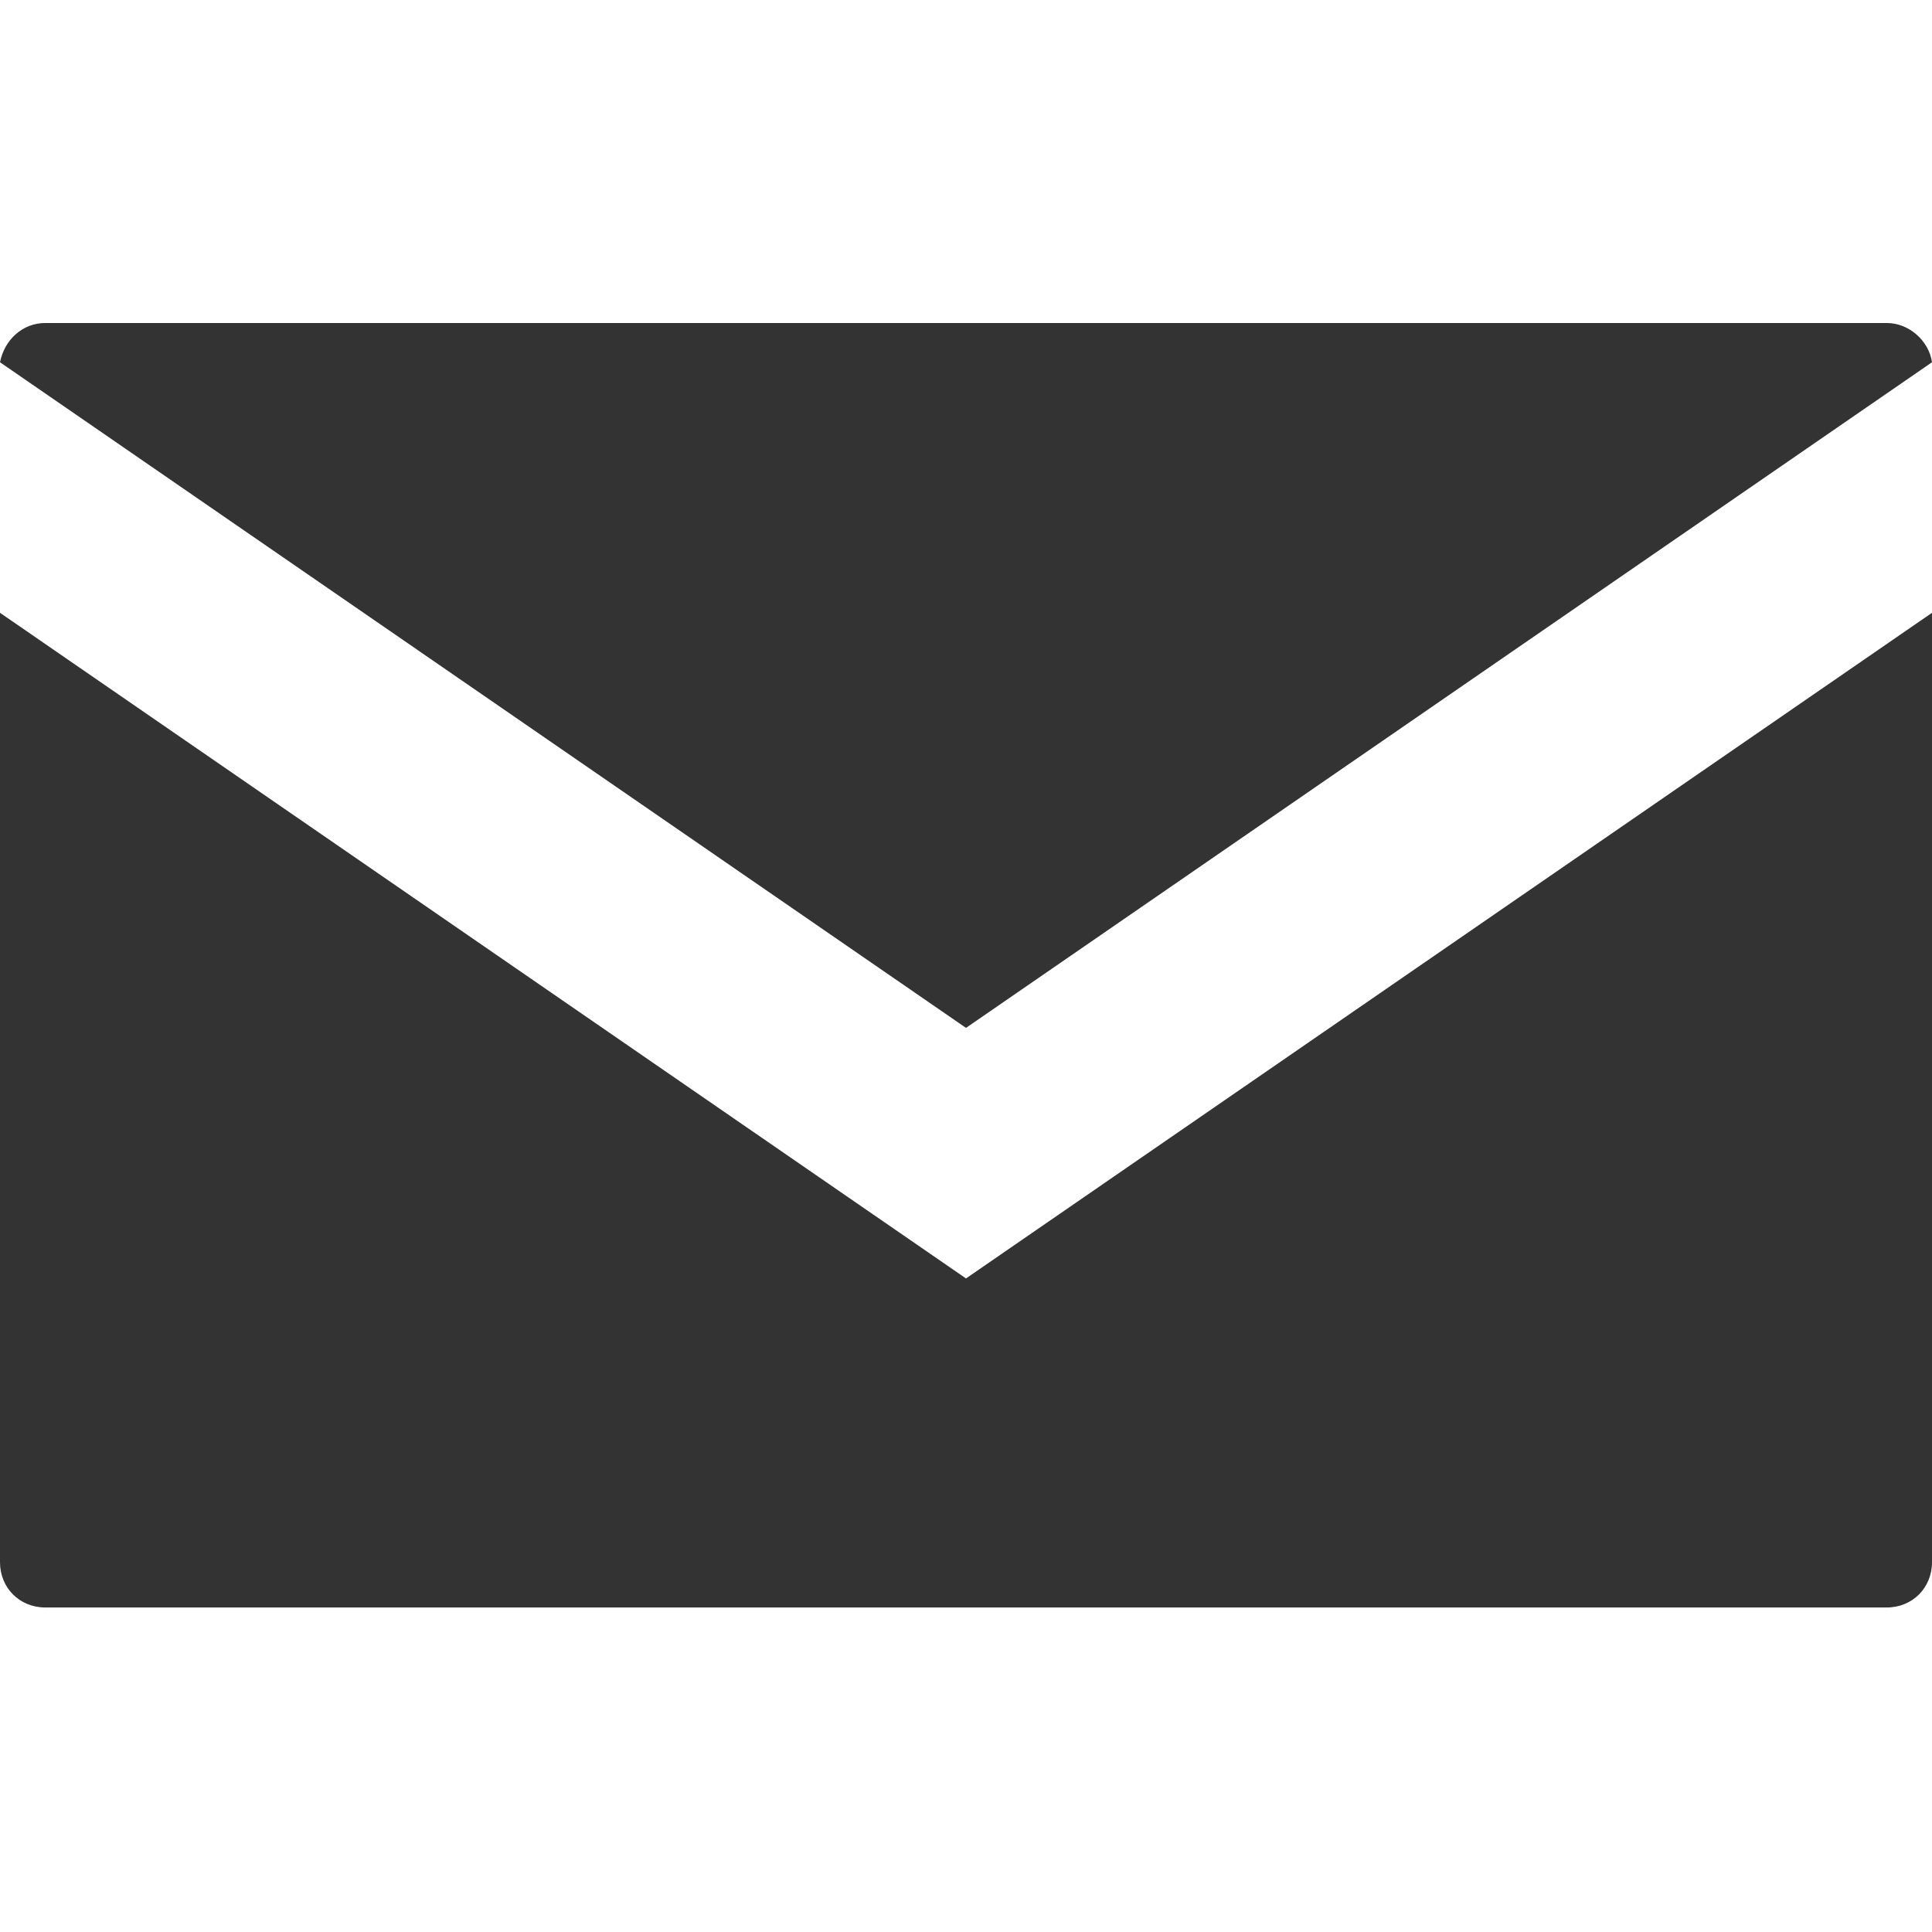 <?xml version="1.0" encoding="utf-8"?>
<!-- Generator: Adobe Illustrator 21.0.0, SVG Export Plug-In . SVG Version: 6.00 Build 0)  -->
<svg version="1.1" id="Layer_1" xmlns="http://www.w3.org/2000/svg" xmlns:xlink="http://www.w3.org/1999/xlink" x="0px" y="0px"
	 viewBox="0 0 128 128" style="enable-background:new 0 0 128 128;" xml:space="preserve">
<style type="text/css">
	.st0{display:none;}
	.st1{display:inline;}
	.st2{clip-path:url(#SVGID_2_);}
	.st3{clip-path:url(#SVGID_4_);}
	.st4{fill:#333333;}
</style>
<g>
	<title>Circle X</title>
</g>
<g transform="scale(4)" class="st0">
	<g class="st1">
		<g>
			<defs>
				<path id="SVGID_1_" d="M0,0v32h32V0H0z M23.1,21L21,23.1l-5-5l-5,5L8.9,21l5-5l-5-5L11,8.9l5,5l5-5l2.1,2.1l-5,5L23.1,21z"/>
			</defs>
			<clipPath id="SVGID_2_">
				<use xlink:href="#SVGID_1_"  style="overflow:visible;"/>
			</clipPath>
			<circle class="st2" cx="16" cy="16" r="16"/>
		</g>
	</g>
</g>
<g transform="scale(8)" class="st0">
	<g class="st1">
		<g>
			<defs>
				<path id="SVGID_3_" d="M0,0v16h16V0H0z M11.4,10L10,11.4l-2-2l-2,2L4.6,10l2-2l-2-2L6,4.6l2,2l2-2L11.4,6l-2,2L11.4,10z"/>
			</defs>
			<clipPath id="SVGID_4_">
				<use xlink:href="#SVGID_3_"  style="overflow:visible;"/>
			</clipPath>
			<circle class="st3" cx="8" cy="8" r="8"/>
		</g>
	</g>
</g>
<g>
	<path class="st4" d="M64,68.1L128,24c-0.2-1.4-1.5-2.6-3-2.6H3c-1.5,0-2.7,1.1-3,2.6L64,68.1z"/>
	<path class="st4" d="M0,40.6v62.9c0,1.7,1.3,3,3,3h122c1.7,0,3-1.3,3-3V40.6L64,84.7L0,40.6z"/>
</g>
</svg>
